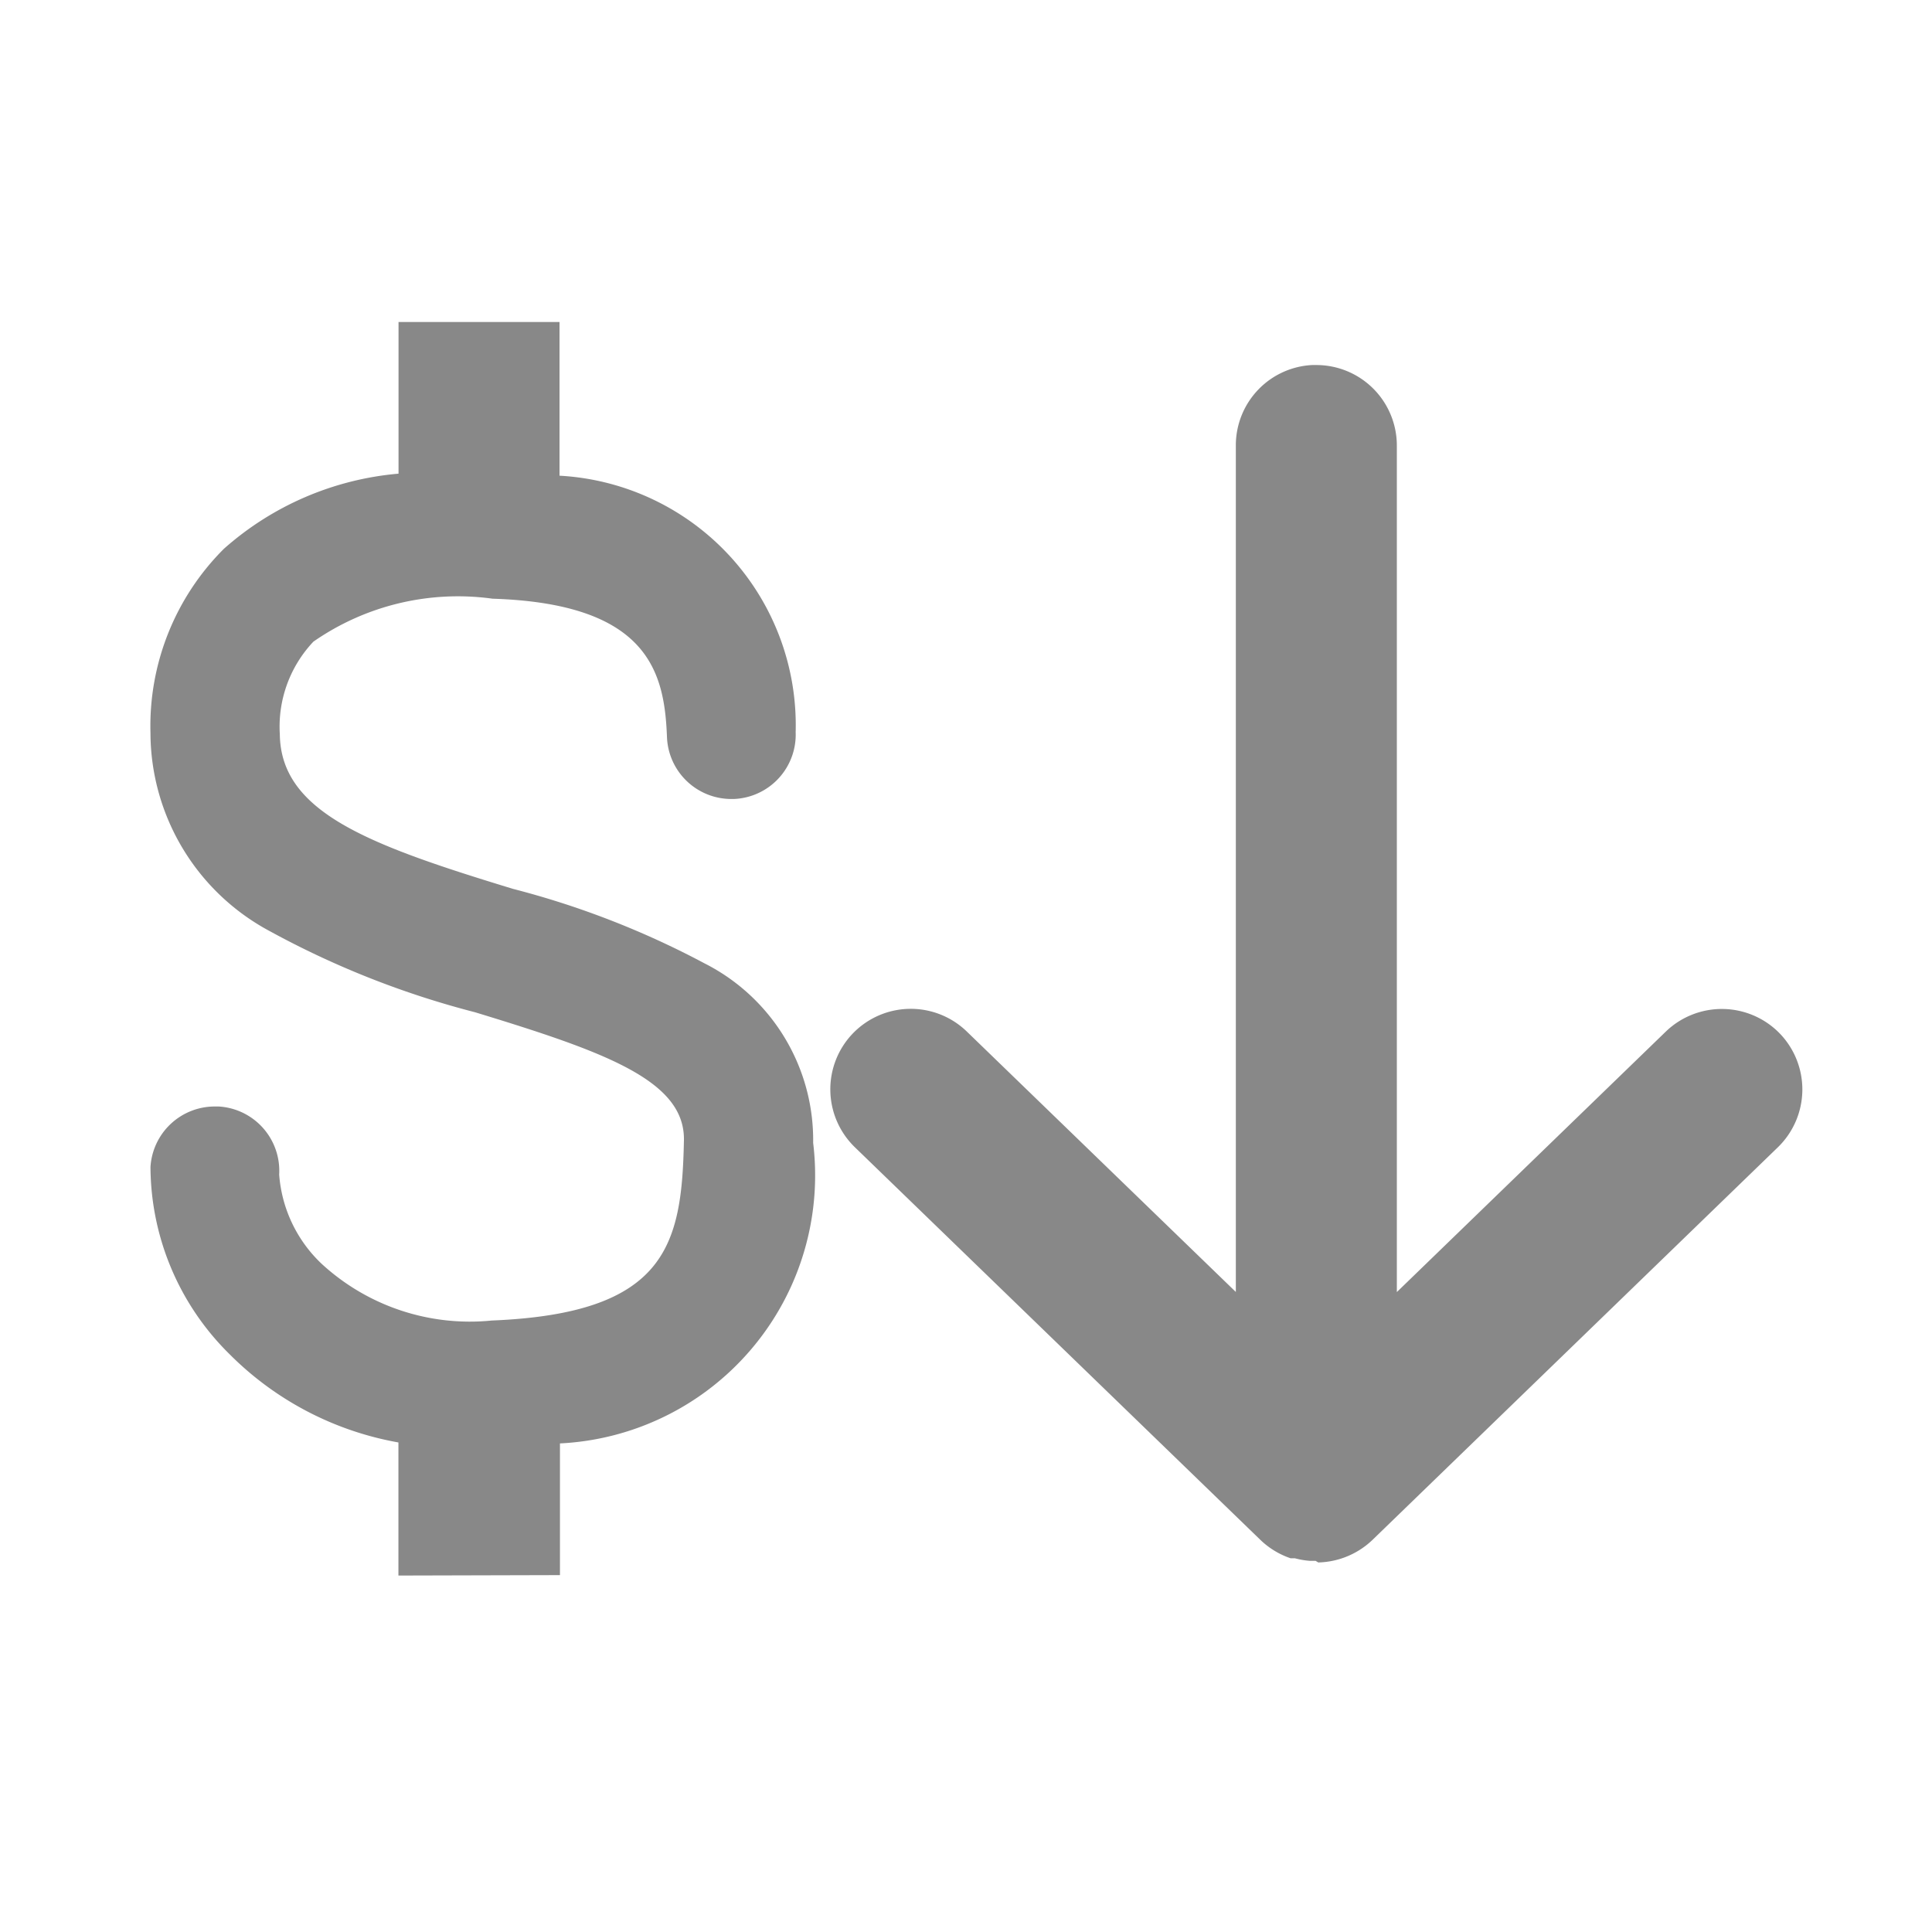 <svg id="Icone_-_Devolução" data-name="Icone - Devolução" xmlns="http://www.w3.org/2000/svg" width="18" height="18" viewBox="0 0 18 18">
  <rect id="Retângulo_307" data-name="Retângulo 307" width="18" height="18" fill="none"/>
  <path id="União_10" data-name="União 10" d="M-4503.687,1029.679v-1.24a2.946,2.946,0,0,1-1.574-.823,2.462,2.462,0,0,1-.736-1.743.6.6,0,0,1,.6-.564h.036a.6.6,0,0,1,.563.634,1.274,1.274,0,0,0,.395.831,2.039,2.039,0,0,0,1.586.529c1.633-.066,1.77-.707,1.79-1.678.011-.557-.729-.823-1.946-1.194a8.293,8.293,0,0,1-1.915-.757,2.1,2.1,0,0,1-1.109-1.829v-.012a2.332,2.332,0,0,1,.684-1.72,2.816,2.816,0,0,1,1.627-.7V1018h1.5v1.432a2.328,2.328,0,0,1,2.2,2.389.6.6,0,0,1-.577.623h-.022a.6.6,0,0,1-.6-.578c-.023-.6-.169-1.242-1.624-1.288a2.358,2.358,0,0,0-1.67.4,1.153,1.153,0,0,0-.313.863c.009.728.827,1.03,2.171,1.44a8.076,8.076,0,0,1,1.785.694,1.845,1.845,0,0,1,1.013,1.673,2.5,2.5,0,0,1-2.359,2.8v1.227Zm8.545-.137h-.053a.738.738,0,0,1-.14-.024h0l-.014,0h-.005l-.009,0-.012,0h0a.753.753,0,0,1-.282-.172l-3.778-3.658a.751.751,0,0,1-.017-1.061.75.75,0,0,1,1.06-.017l2.507,2.427v-7.887a.749.749,0,0,1,.711-.749h.039a.75.75,0,0,1,.75.75v7.887l2.506-2.427a.752.752,0,0,1,1.061.017.751.751,0,0,1-.017,1.061l-3.777,3.658a.756.756,0,0,1-.263.164.753.753,0,0,1-.242.046Z" transform="translate(4507.399 -1015)" fill="#888"/>
</svg>
